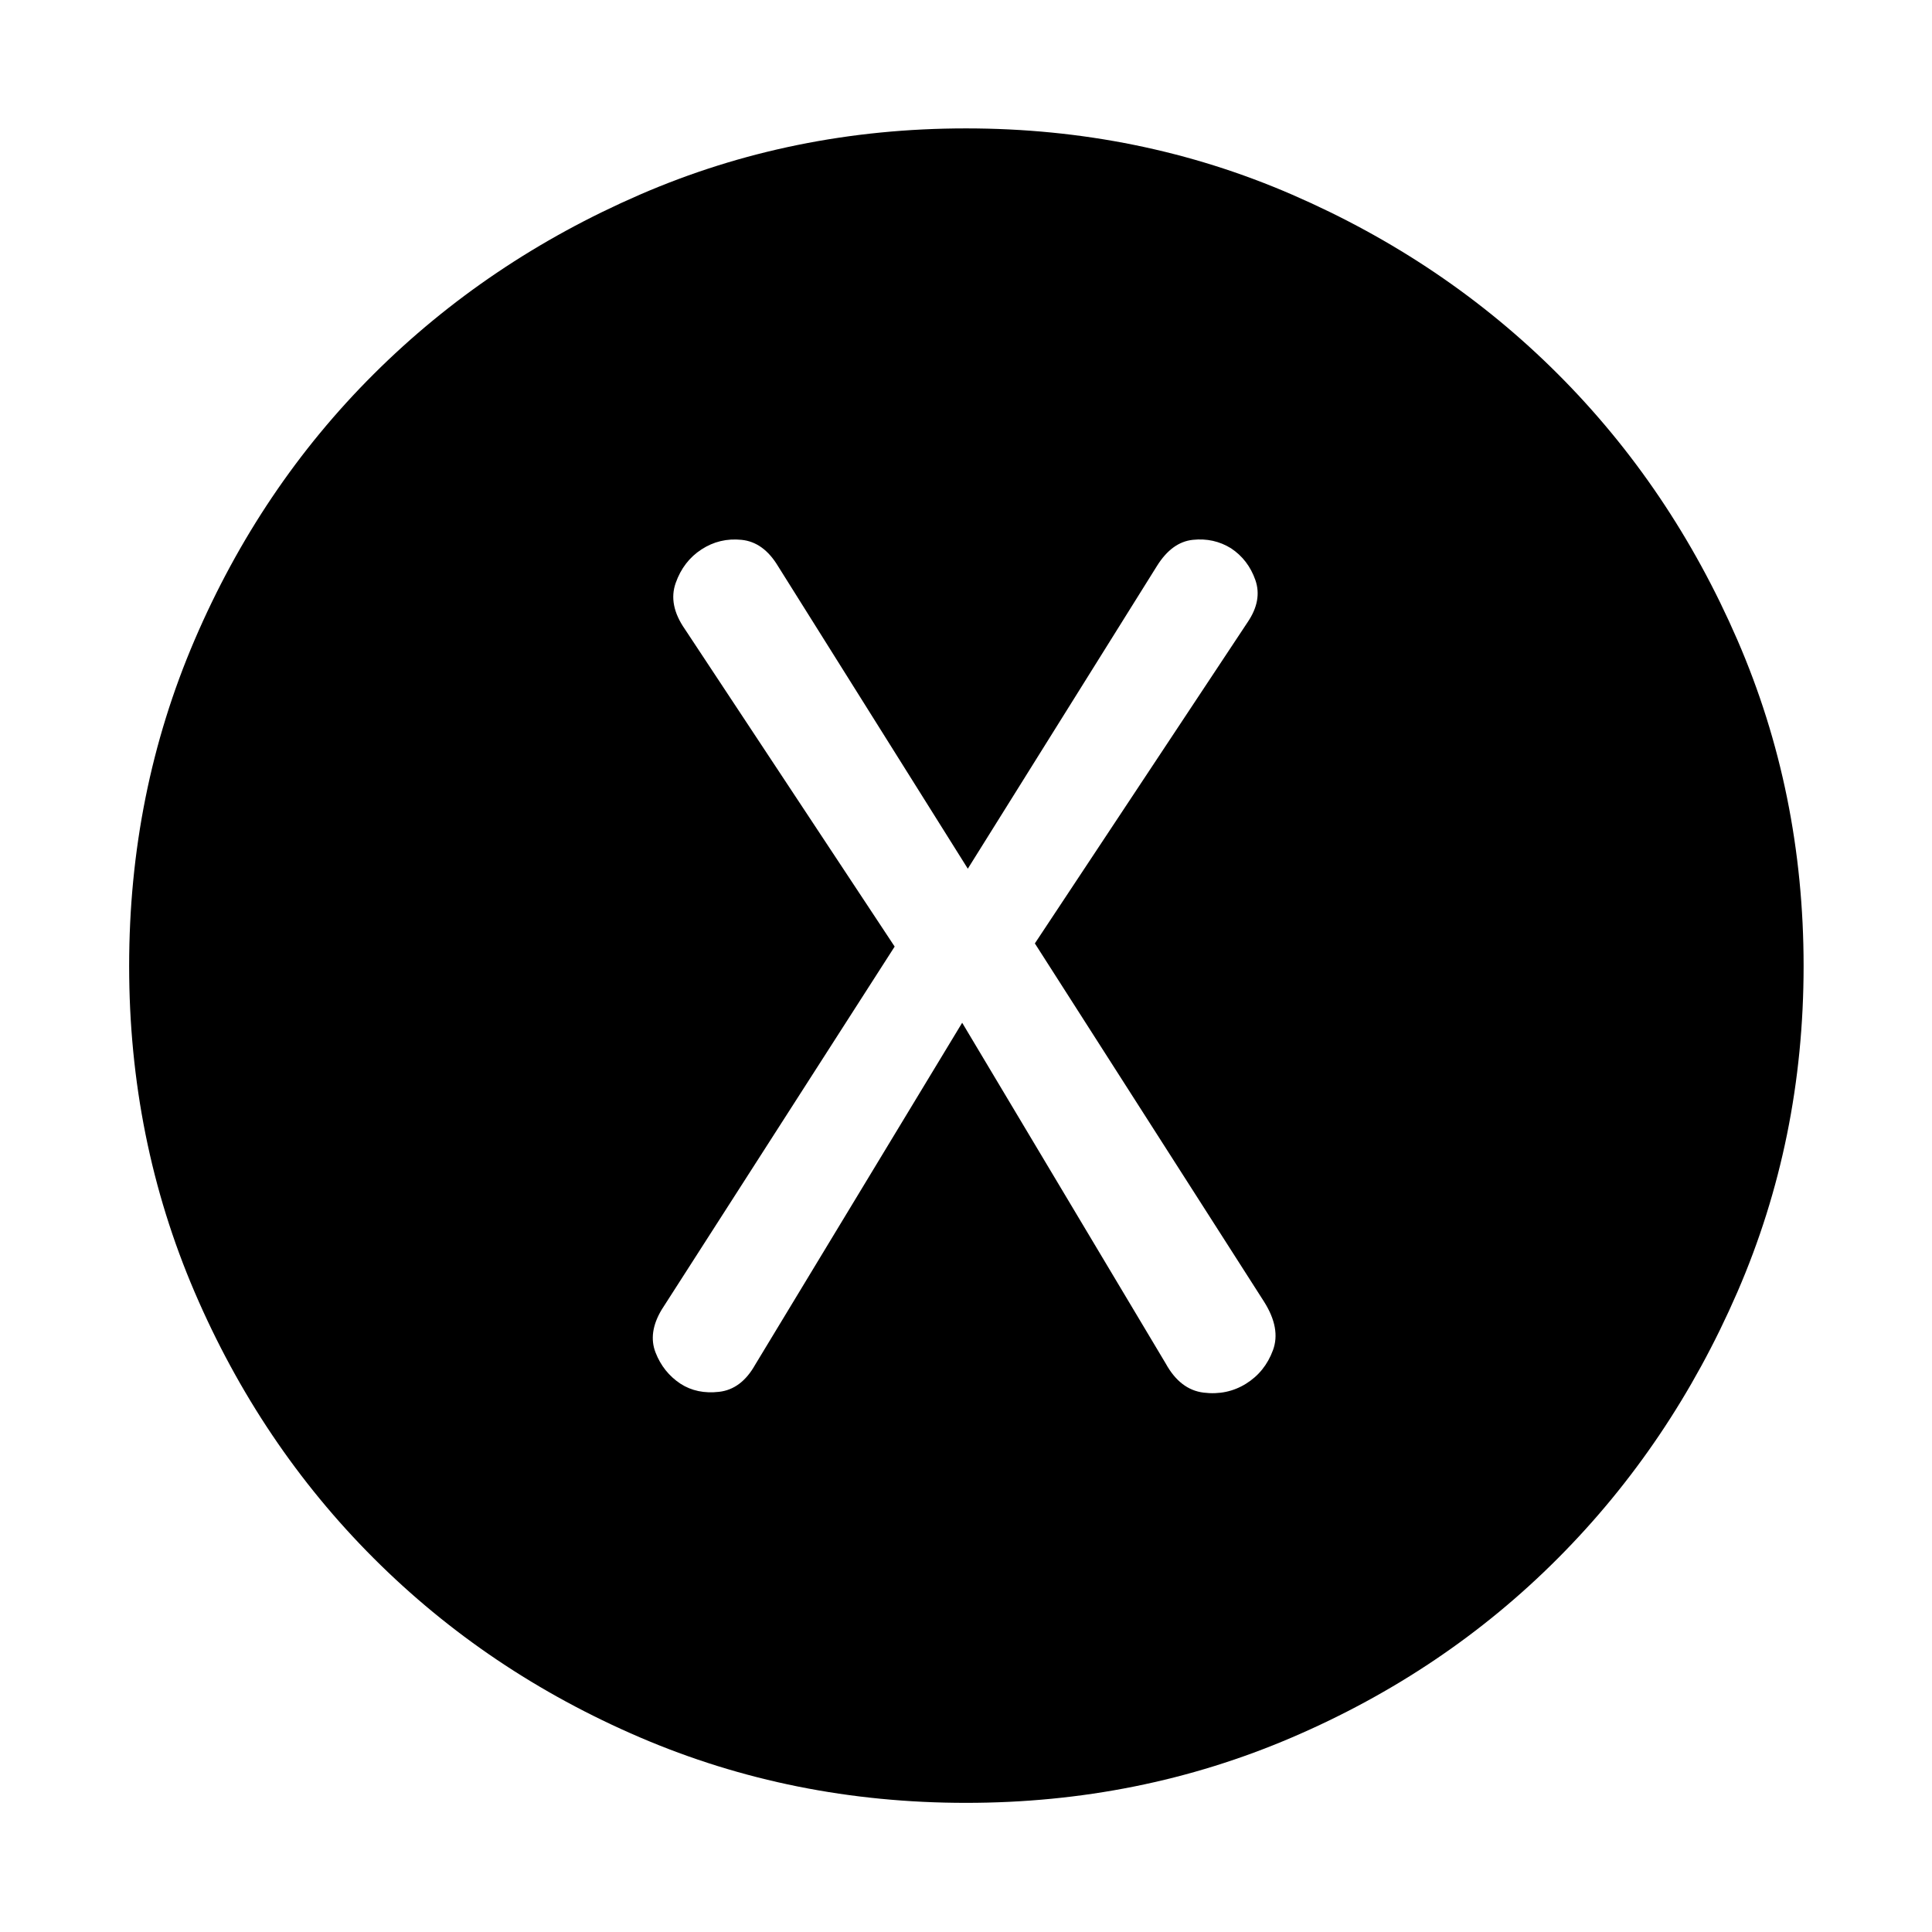<svg xmlns="http://www.w3.org/2000/svg" height="40" viewBox="0 -960 960 960" width="40"><path d="m478.1-451.8 101.15 169.34q7.18 13.03 18.82 14.45 11.63 1.43 21.05-4.42 9.42-5.86 13.41-16.66 3.99-10.79-4.43-24.11L514.22-491.22 619.9-650.78q7.42-10.9 3.88-21.01-3.55-10.11-12.11-15.78-8.57-5.29-18.97-4.19-10.4 1.09-17.82 12.99L480.9-528.35l-94.36-150.42q-7.19-11.9-18.08-12.99-10.89-1.1-19.89 4.76-9 5.85-12.83 16.7t4.59 22.94l104.22 157.71-115.78 180.43q-6.86 11.47-3.03 21.29 3.83 9.83 12.39 15.5 8.19 5.29 19.2 4.02 11.02-1.26 17.87-13.39l102.9-170ZM480-64.17q-86.2 0-162.03-32.54T185.7-185.7q-56.45-56.44-88.99-132.27Q64.17-393.8 64.17-480t32.54-162.03q32.54-75.83 88.99-132.09 56.44-56.26 132.27-89.17Q393.8-896.2 480-896.2t162.03 32.91q75.83 32.91 132.09 89.17 56.26 56.26 89.17 132.09Q896.2-566.2 896.2-480t-32.91 162.03q-32.91 75.83-89.17 132.27-56.26 56.45-132.09 88.99Q566.2-64.17 480-64.17Z"/></svg>